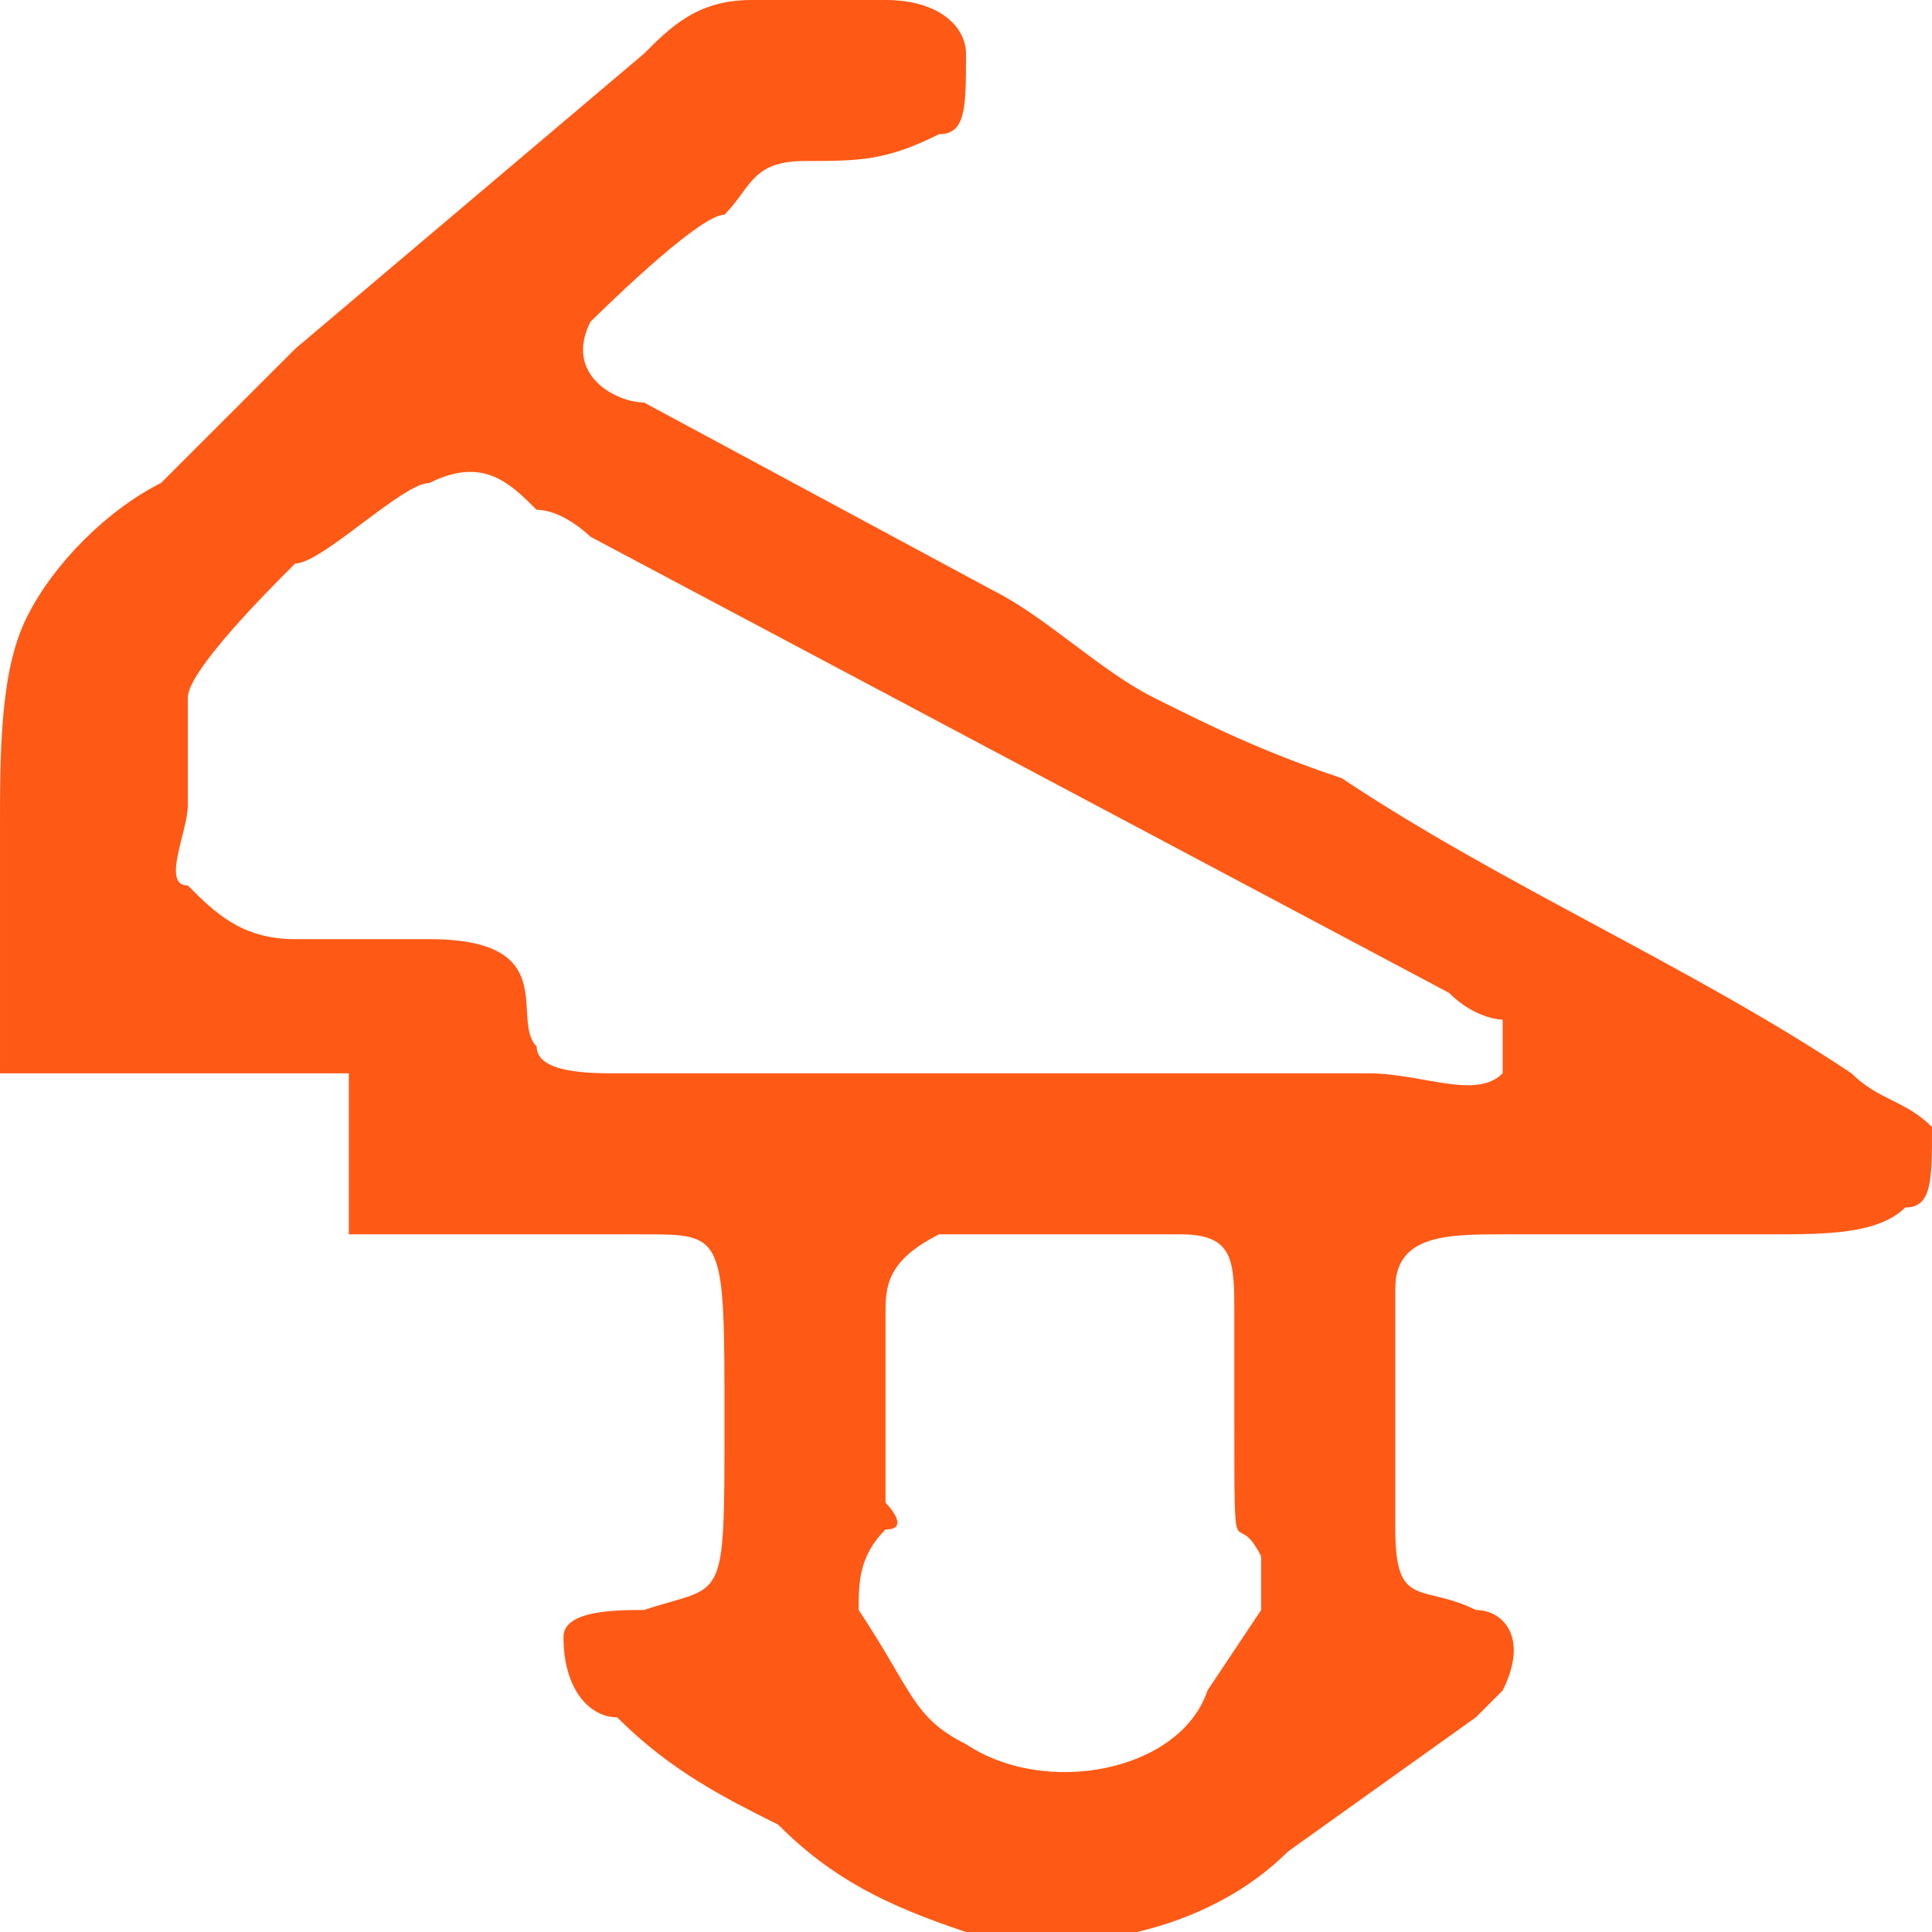 <svg xmlns="http://www.w3.org/2000/svg" width="72" height="72" shape-rendering="geometricPrecision" text-rendering="geometricPrecision" image-rendering="optimizeQuality" fill-rule="evenodd" clip-rule="evenodd"><path d="M35 46h9c2 0 2 1 2 3v4c0 6 0 3 1 5v2l-2 3c-1 3-6 4-9 2-2-1-2-2-4-5 0-1 0-2 1-3 1 0 0-1 0-1v-7c0-1 0-2 2-3zM16 18c2-1 3 0 4 1 1 0 2 1 2 1l32 17c1 1 2 1 2 1v2c-1 1-3 0-5 0H23c-1 0-3 0-3-1-1-1 1-4-4-4h-5c-2 0-3-1-4-2-1 0 0-2 0-3v-4c0-1 3-4 4-5 1 0 4-3 5-3zm-3 28h11c3 0 3 0 3 7s0 6-3 7c-1 0-3 0-3 1 0 2 1 3 2 3 2 2 4 3 6 4 2 2 4 3 7 4 4 1 9 0 12-3l7-5 1-1c1-2 0-3-1-3-2-1-3 0-3-3v-9c0-2 2-2 4-2h10c2 0 4 0 5-1 1 0 1-1 1-3-1-1-2-1-3-2-6-4-13-7-19-11-3-1-5-2-7-3s-4-3-6-4l-13-7c-1 0-3-1-2-3 0 0 4-4 5-4 1-1 1-2 3-2s3 0 5-1c1 0 1-1 1-3 0-1-1-2-3-2h-5c-2 0-3 1-4 2L11 13l-5 5c-2 1-4 3-5 5s-1 5-1 8v9h13v6z" fill="#ff5916"/></svg>
